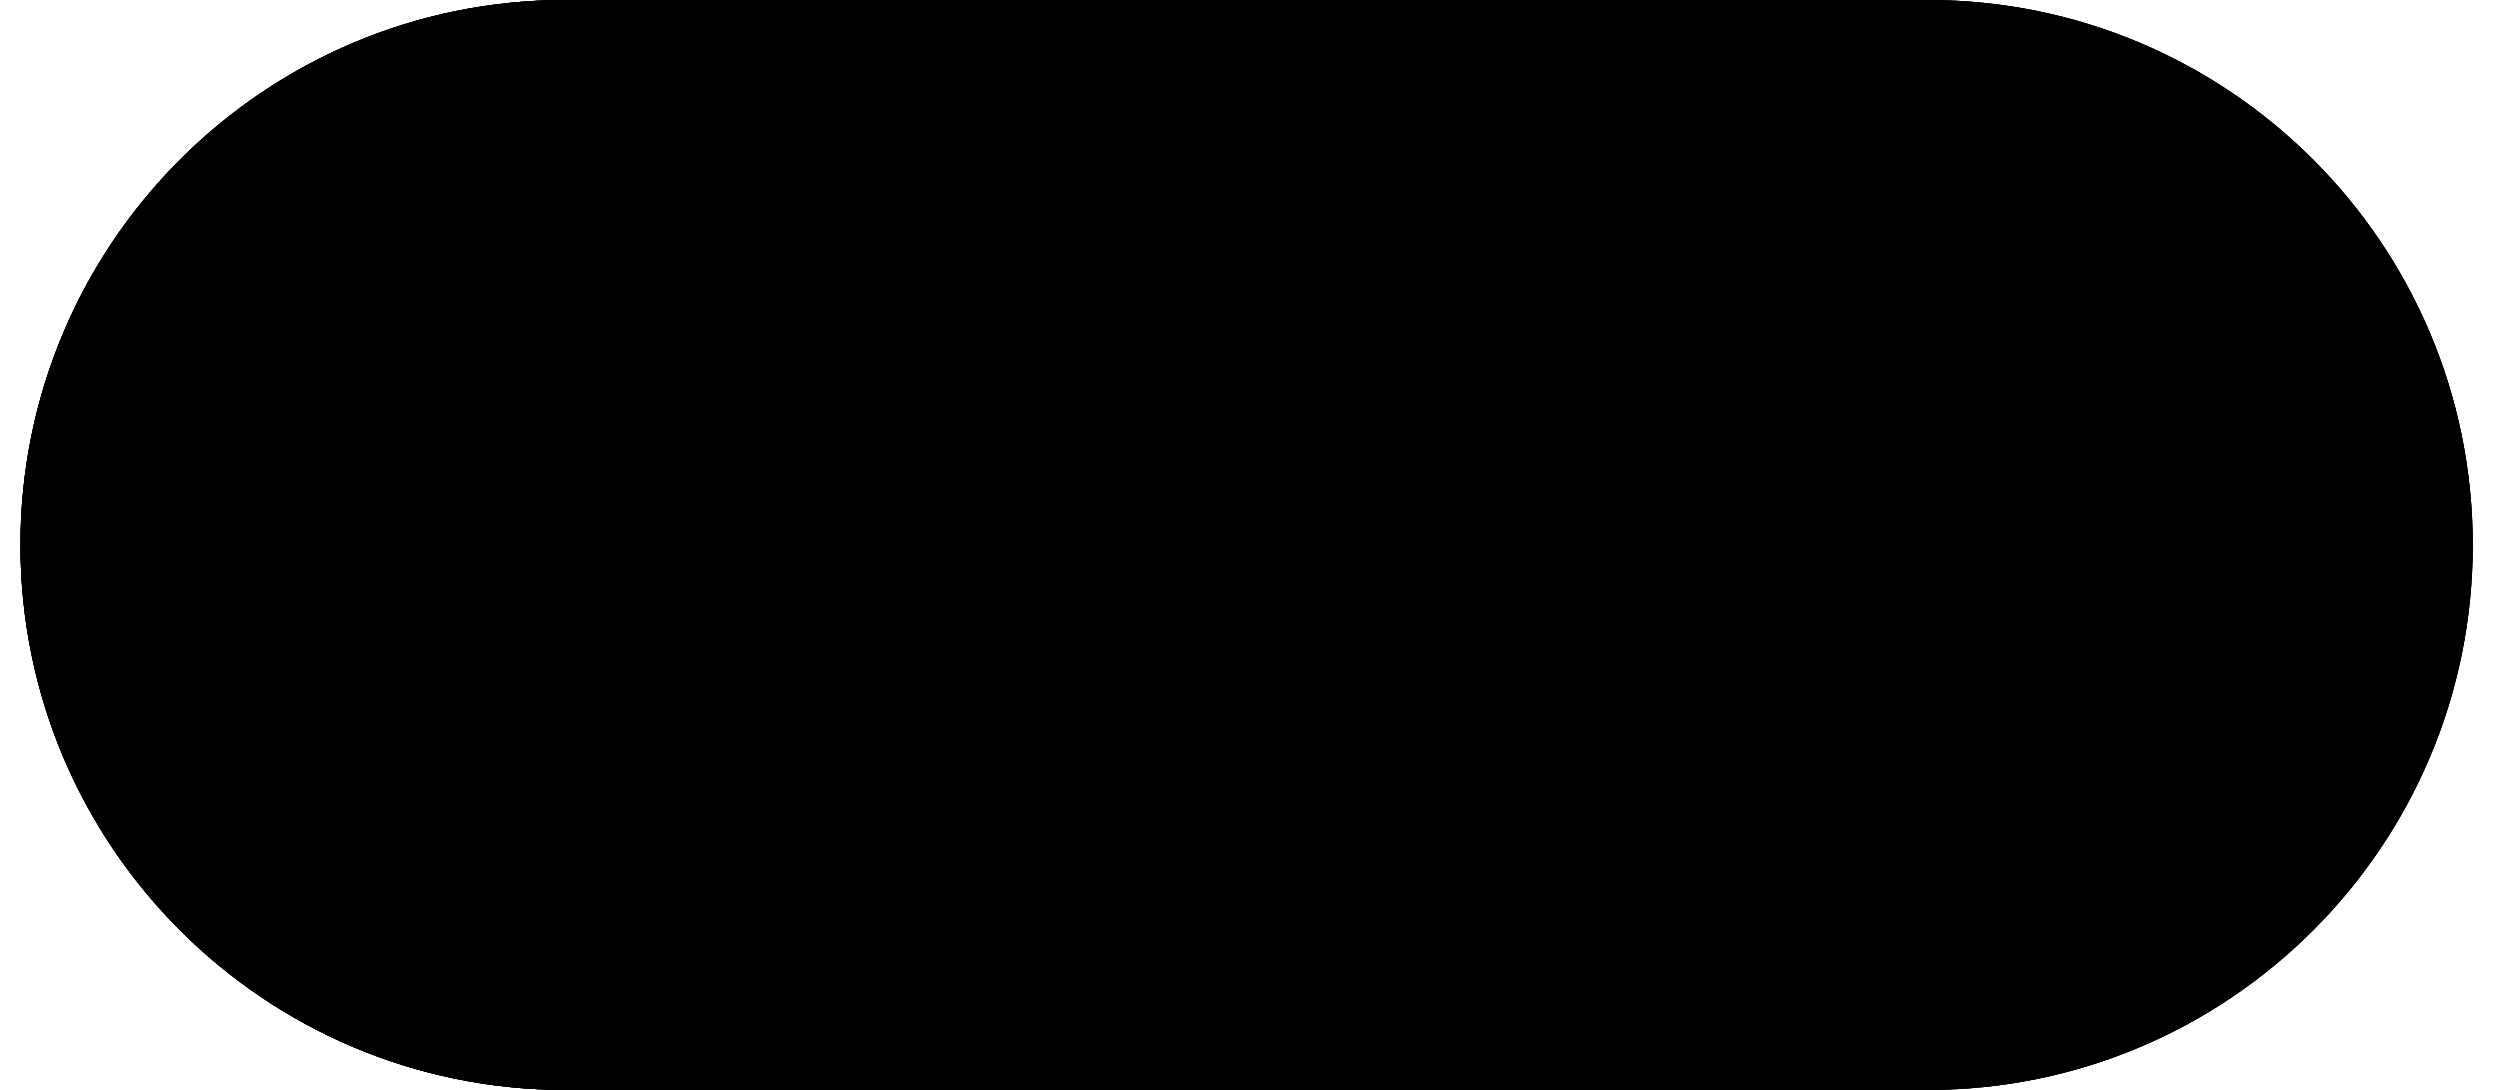 <?xml version="1.0" encoding="utf-8"?>
<!-- Generator: Adobe Illustrator 16.0.0, SVG Export Plug-In . SVG Version: 6.00 Build 0)  -->
<!DOCTYPE svg PUBLIC "-//W3C//DTD SVG 1.1//EN" "http://www.w3.org/Graphics/SVG/1.1/DTD/svg11.dtd">
<svg version="1.1" id="tib-btn-soap" xmlns="http://www.w3.org/2000/svg" xmlns:xlink="http://www.w3.org/1999/xlink"
	 viewBox="0 0 183.5 80" xml:space="preserve">
<style type="text/css">
<![CDATA[
	.st0{visibility:hidden;opacity:0.8;}
	.st1{visibility:hidden;opacity:0.1;enable-background:new    ;}
	.st2{fill:#8CC63F;}
	.st3{display:inline;fill:#FFFF00;}
	.st4{display:inline;fill:#FFFFFF;}
	.st5{fill:#FFFFFF;}
	.st6{fill:none;}
	.st7{display:inline;}
	.st8{visibility:hidden;}
	.st9{opacity:0.1;enable-background:new    ;}
]]>
</style>
<path class="bd-btn-cover bd-ai-st6"    d="M141.5,0h-100c-22.09,0-40,17.91-40,40s17.91,40,40,40h100c22.09,0,40-17.91,40-40
	S163.59,0,141.5,0z"/>
<path class="bd-btn-backdrop bd-ai-st2"    d="M141.5,0h-100c-22.09,0-40,17.91-40,40s17.91,40,40,40h100c22.09,0,40-17.91,40-40
	S163.59,0,141.5,0z"/>
<path class="bd-ai-st9" d="M41.5,80h100c22.09,0,40-17.91,40-40H1.5C1.5,62.09,19.41,80,41.5,80z"/>
<path class="bd-btn-hover bd-ai-st1"    d="M41.5,0h100c22.09,0,40,17.91,40,40H1.5C1.5,17.91,19.41,0,41.5,0z"/>
<g class="bd-btn-untibbed">
	<path class="bd-ai-st5" d="M50.21,55.11V10.46h7.9v17.72h15.11v7.21H58.1v20.4c0,1.17,0.07,2.06,0.27,2.75c0.21,0.69,0.62,1.3,1.37,1.78
		c0.75,0.48,1.92,0.69,3.57,0.69h9.2v7.21h-9.82c-0.28,0-0.69,0.07-1.17,0.07c-3.85,0-6.66-1.3-8.52-3.85
		C51.1,61.84,50.21,58.75,50.21,55.11"/>
	<path class="bd-ai-st5" d="M106.73,10.46h-7.9V47.9c0,0.27-0.07,0.62-0.07,1.17c0,2.61,0.69,5.5,1.99,8.65c1.31,3.23,3.44,5.98,6.32,8.31
		c2.88,2.33,6.59,3.5,11.13,3.5h0.96c4.74-0.21,8.59-1.31,11.67-3.3c3.09-1.99,5.29-4.53,6.66-7.56c1.38-3.02,2.06-6.18,2.06-9.55
		c0-0.27,0-0.48,0-0.62s0-0.34,0-0.55c0-4.26-0.96-7.9-2.88-10.85c-1.92-3.02-4.33-5.29-7.21-6.73s-5.63-2.2-8.38-2.2
		c-1.71,0-3.16,0.07-4.46,0.21v7.42c1.24-0.27,2.54-0.41,3.78-0.41c1.92,0,3.78,0.55,5.63,1.58c1.85,1.03,3.36,2.61,4.46,4.6
		c1.17,1.99,1.72,4.33,1.72,6.94c0,0.62,0,1.03-0.07,1.3c-0.96,8.31-5.56,12.5-13.81,12.5c-2.75,0-4.94-0.75-6.73-2.27
		c-1.78-1.51-3.02-3.57-3.84-6.18c-0.83-2.61-1.24-5.49-1.24-8.65V10.46H106.73z"/>
	<rect x="82.56" y="28.19" class="bd-ai-st5" width="7.21" height="40.11"/>
	<path class="bd-ai-st5" d="M125.16,48.9c0,3.31-2.68,6.01-6,6.01s-6-2.69-6-6.01c0-3.31,2.68-6,6-6S125.16,45.59,125.16,48.9z"/>
</g>
<g class="bd-btn-tibbed bd-ai-st0"   >
	<path class="bd-ai-st4" d="M13.65,50.15V19.51h5.42v12.16h10.37v4.95H19.07v14c0,0.8,0.05,1.41,0.19,1.89c0.14,0.47,0.42,0.9,0.94,1.22
		c0.52,0.33,1.32,0.47,2.45,0.47h6.32v4.95h-6.74c-0.19,0-0.47,0.05-0.8,0.05c-2.64,0-4.57-0.89-5.85-2.64
		C14.26,54.77,13.65,52.65,13.65,50.15"/>
	<path class="bd-ai-st4" d="M52.44,19.51h-5.42V45.2c0,0.19-0.05,0.42-0.05,0.8c0,1.79,0.47,3.77,1.37,5.94c0.9,2.22,2.36,4.1,4.34,5.7
		c1.98,1.6,4.52,2.41,7.64,2.41h0.66c3.25-0.14,5.89-0.9,8.01-2.26c2.12-1.37,3.63-3.11,4.57-5.18c0.94-2.07,1.41-4.24,1.41-6.55
		c0-0.19,0-0.33,0-0.42c0-0.09,0-0.24,0-0.38c0-2.92-0.66-5.42-1.98-7.45c-1.32-2.08-2.97-3.63-4.95-4.62
		c-1.98-0.99-3.87-1.51-5.75-1.51c-1.18,0-2.17,0.04-3.06,0.14v5.09c0.85-0.19,1.74-0.28,2.59-0.28c1.32,0,2.59,0.38,3.86,1.08
		c1.27,0.71,2.31,1.79,3.07,3.16c0.8,1.37,1.18,2.97,1.18,4.76c0,0.42,0,0.71-0.05,0.9c-0.66,5.7-3.82,8.58-9.47,8.58
		c-1.88,0-3.39-0.52-4.62-1.56c-1.22-1.04-2.07-2.45-2.64-4.24c-0.57-1.79-0.85-3.77-0.85-5.94V19.51H52.44z"/>
	<rect x="35.85" y="31.68" class="bd-ai-st4" width="4.95" height="27.53"/>
	<circle class="bd-ai-st4" cx="61.22" cy="45.02" r="4.79"/>
	<g class="bd-ai-st7">
		<path class="bd-ai-st5" d="M106.24,39.97c-0.71-1.67-1.72-3.11-3.01-4.31c-1.3-1.2-2.8-2.12-4.52-2.75s-3.55-0.95-5.5-0.95
			c-0.62,0-1.22,0.04-1.81,0.12v4.84c0.66-0.12,1.38-0.18,2.16-0.18c1.41,0,2.78,0.33,4.09,0.99c1.31,0.66,2.39,1.69,3.25,3.1
			c0.86,1.4,1.33,3.15,1.42,5.24c0,1.48-0.33,2.96-0.99,4.44c-0.66,1.48-1.67,2.7-3.03,3.66s-3.01,1.44-4.98,1.44
			c-1.77,0-3.32-0.45-4.67-1.35s-2.38-2.11-3.11-3.63c-0.73-1.53-1.09-3.2-1.09-5.03V19.96h-5v26.2c0,2.52,0.59,4.86,1.77,7.02
			c1.18,2.16,2.83,3.89,4.94,5.19c2.11,1.3,4.5,1.97,7.15,2.01c2.88,0,5.38-0.69,7.5-2.07c2.12-1.38,3.73-3.21,4.84-5.5
			c1.11-2.29,1.66-4.73,1.66-7.33C107.31,43.48,106.96,41.64,106.24,39.97z"/>
		<path class="bd-ai-st5" d="M117.3,46.79l13.59-7.5c-0.76-0.78-1.56-1.4-2.4-1.87c-0.84-0.46-2.16-0.69-3.96-0.69
			c-1.77,0-3.31,0.44-4.64,1.32c-1.33,0.88-2.35,2.07-3.05,3.58c-0.71,1.51-1.06,3.17-1.06,5c0.08,1.52,0.47,2.97,1.18,4.35
			c0.71,1.39,1.74,2.5,3.07,3.36c1.33,0.85,2.91,1.28,4.73,1.28c2.77-0.05,4.83-0.8,6.2-2.22c1.36-1.42,2.33-3.54,2.89-6.38
			l5.01,0.7c-0.03,1.32-0.35,2.71-0.96,4.16c-0.62,1.46-1.54,2.84-2.76,4.16c-1.23,1.32-2.74,2.38-4.55,3.2s-3.87,1.23-6.17,1.26
			c-2.41,0-4.68-0.62-6.82-1.86c-2.14-1.24-3.85-2.91-5.13-5.02c-1.28-2.11-1.92-4.38-1.92-6.82c0-2.47,0.42-4.65,1.25-6.54
			c0.84-1.89,1.95-3.45,3.34-4.68c1.39-1.23,2.9-2.14,4.54-2.73c1.64-0.59,3.26-0.89,4.85-0.89c3.12,0,5.74,0.71,7.86,2.12
			c2.12,1.41,3.95,3.59,5.49,6.53l-18.42,10.23L117.3,46.79z"/>
		<path class="bd-ai-st5" d="M164.89,20.07h5v26.66c0,1.73-0.48,3.67-1.45,5.82c-0.97,2.15-2.52,4.01-4.65,5.58
			c-2.13,1.57-4.8,2.35-8,2.35c-2.41-0.05-4.49-0.53-6.25-1.43c-1.76-0.89-3.18-2.05-4.26-3.45c-1.08-1.4-1.88-2.86-2.39-4.38
			c-0.52-1.51-0.82-3-0.92-4.44c0-2.43,0.39-4.58,1.17-6.43c0.78-1.86,1.79-3.39,3.04-4.59c1.24-1.2,2.58-2.12,4.03-2.74
			s2.85-0.94,4.22-0.97c3.76,0,6.58,0.62,8.47,1.88v5.34c-2.41-1.63-5.08-2.45-8.03-2.45c-2.26,0.24-4.15,1.17-5.67,2.8
			c-1.52,1.62-2.29,3.76-2.29,6.42c0,0.52,0.02,0.92,0.06,1.19c0.18,2.08,0.77,3.75,1.78,5.01c1.01,1.27,2.18,2.16,3.51,2.68
			s2.6,0.78,3.81,0.78c1.86-0.04,3.45-0.53,4.78-1.48c1.32-0.95,2.33-2.25,3.01-3.91c0.69-1.66,1.03-3.54,1.03-5.64V20.07z"/>
	</g>
</g>
<g class="bd-btn-testnet bd-ai-st8"   >
	<path class="bd-btn-testnet-backdrop bd-ai-st3" d="M41.5,0c-22.09,0-40,17.91-40,40s17.91,40,40,40h2V0H41.5z"/>
	<path class="bd-ai-st7" d="M28.17,49.9H14.91c-0.96,0-1.65-0.55-1.65-1.3c0-0.7,0.3-1.16,0.35-1.23l5.41-9.29v-6.02
		c-0.5-0.5-0.68-0.83-0.58-1.07c0.03-0.08,0.13-0.22,0.42-0.22c0.02,0,0.04,0,0.06,0c0.07-0.01,0.15-0.02,0.25-0.02
		c0.16,0,0.3,0.02,0.35,0.03h4.04c0.05-0.01,0.19-0.03,0.35-0.03c0.1,0,0.18,0.01,0.25,0.02c0.02,0,0.04,0,0.06,0
		c0.29,0,0.39,0.14,0.42,0.22c0.1,0.23-0.08,0.57-0.57,1.07v6.02l5.41,9.29c0.05,0.07,0.35,0.53,0.35,1.23
		C29.83,49.35,29.13,49.9,28.17,49.9z M18.75,31.13c0,0-0.02,0.17,0.55,0.74l0.05,0.05v6.25l-5.47,9.39c0,0-0.29,0.41-0.29,1.04
		c0,0.66,0.68,0.97,1.31,0.97h13.27c0.63,0,1.31-0.3,1.31-0.97c0-0.64-0.28-1.03-0.29-1.04l-0.01-0.01l-5.46-9.37v-6.26l0.05-0.05
		c0.58-0.58,0.55-0.75,0.55-0.75s-0.04-0.01-0.11-0.01c-0.02,0-0.04,0-0.05,0h-0.03l-0.02-0.01c-0.03-0.01-0.1-0.02-0.2-0.02
		c-0.16,0-0.31,0.02-0.31,0.02h-0.03h-4.09c0,0-0.15-0.02-0.31-0.02c-0.1,0-0.16,0.01-0.2,0.02l-0.03,0.01h-0.03
		c-0.01,0-0.03,0-0.05,0C18.79,31.11,18.75,31.12,18.75,31.13L18.75,31.13z"/>
	<path class="bd-ai-st7" d="M18.06,41.69l-3.34,5.54c0,0-0.36,0.68-0.19,1.17c0.17,0.49,0.28,0.81,1.82,0.81c1.53,0,11,0,11,0
		s1.01,0.03,1.2-0.77c0.19-0.8-0.11-1.18-0.72-2.13c-0.61-0.95-2.6-4.22-2.6-4.22s-0.84,0.47-1.64,0.46
		c-0.8-0.01-2.04,0.19-2.76-0.05C20.12,42.27,18.34,41.36,18.06,41.69z"/>
	<g class="bd-ai-st7">
		<g>
			<circle cx="22.28" cy="40.24" r="1.15"/>
			<path d="M22.28,41.44c-0.66,0-1.2-0.54-1.2-1.2s0.54-1.2,1.2-1.2c0.66,0,1.2,0.54,1.2,1.2S22.94,41.44,22.28,41.44z M22.28,39.13
				c-0.61,0-1.11,0.5-1.11,1.11c0,0.61,0.5,1.11,1.11,1.11c0.61,0,1.11-0.5,1.11-1.11C23.39,39.63,22.89,39.13,22.28,39.13z"/>
		</g>
		<g>
			<path d="M23.06,40.24c0-0.43-0.35-0.78-0.78-0.78"/>
			<path d="M23.06,40.28c-0.02,0-0.04-0.02-0.04-0.04c0-0.41-0.33-0.74-0.74-0.74c-0.02,0-0.04-0.02-0.04-0.04s0.02-0.04,0.04-0.04
				c0.45,0,0.82,0.37,0.82,0.82C23.1,40.26,23.08,40.28,23.06,40.28z"/>
		</g>
	</g>
	<g class="bd-ai-st7">
		<g>
			<circle cx="20.65" cy="41.95" r="0.83"/>
			<path d="M20.65,42.82c-0.48,0-0.87-0.39-0.87-0.87c0-0.48,0.39-0.87,0.87-0.87s0.87,0.39,0.87,0.87
				C21.53,42.43,21.13,42.82,20.65,42.82z M20.65,41.16c-0.44,0-0.79,0.35-0.79,0.79s0.35,0.79,0.79,0.79s0.79-0.35,0.79-0.79
				S21.09,41.16,20.65,41.16z"/>
		</g>
		<g>
			<path d="M21.21,41.95c0-0.31-0.25-0.56-0.56-0.56"/>
			<path d="M21.21,41.99c-0.02,0-0.04-0.02-0.04-0.04c0-0.29-0.23-0.52-0.52-0.52c-0.02,0-0.04-0.02-0.04-0.04
				c0-0.02,0.02-0.04,0.04-0.04c0.33,0,0.6,0.27,0.6,0.6C21.25,41.97,21.24,41.99,21.21,41.99z"/>
		</g>
	</g>
	<g class="bd-ai-st7">
		<g>
			<circle cx="21.97" cy="43.35" r="0.79"/>
			<path d="M21.96,44.18c-0.46,0-0.83-0.37-0.83-0.83c0-0.46,0.37-0.83,0.83-0.83s0.83,0.37,0.83,0.83
				C22.79,43.81,22.42,44.18,21.96,44.18z M21.96,42.61c-0.41,0-0.74,0.33-0.74,0.74s0.33,0.74,0.74,0.74s0.74-0.33,0.74-0.74
				C22.71,42.94,22.37,42.61,21.96,42.61z"/>
		</g>
		<g>
			<path d="M22.5,43.35c0-0.29-0.24-0.53-0.53-0.53"/>
			<path d="M22.5,43.4c-0.02,0-0.04-0.02-0.04-0.04c0-0.27-0.22-0.49-0.49-0.49c-0.02,0-0.04-0.02-0.04-0.04s0.02-0.04,0.04-0.04
				c0.32,0,0.57,0.26,0.57,0.57C22.54,43.38,22.52,43.4,22.5,43.4z"/>
		</g>
	</g>
	<g class="bd-ai-st7">
		<g>
			<circle cx="20.38" cy="44.36" r="0.49"/>
			<path d="M20.38,44.89c-0.29,0-0.53-0.24-0.53-0.53c0-0.29,0.24-0.53,0.53-0.53s0.53,0.24,0.53,0.53
				C20.91,44.65,20.67,44.89,20.38,44.89z M20.38,43.91c-0.25,0-0.45,0.2-0.45,0.45s0.2,0.45,0.45,0.45s0.45-0.2,0.45-0.45
				S20.62,43.91,20.38,43.91z"/>
		</g>
		<g>
			<path d="M20.71,44.36c0-0.18-0.15-0.33-0.33-0.33"/>
			<path d="M20.71,44.4c-0.02,0-0.04-0.02-0.04-0.04c0-0.16-0.13-0.29-0.29-0.29c-0.02,0-0.04-0.02-0.04-0.04
				c0-0.02,0.02-0.04,0.04-0.04c0.21,0,0.37,0.17,0.37,0.37C20.75,44.38,20.73,44.4,20.71,44.4z"/>
		</g>
	</g>
</g>

</svg>
